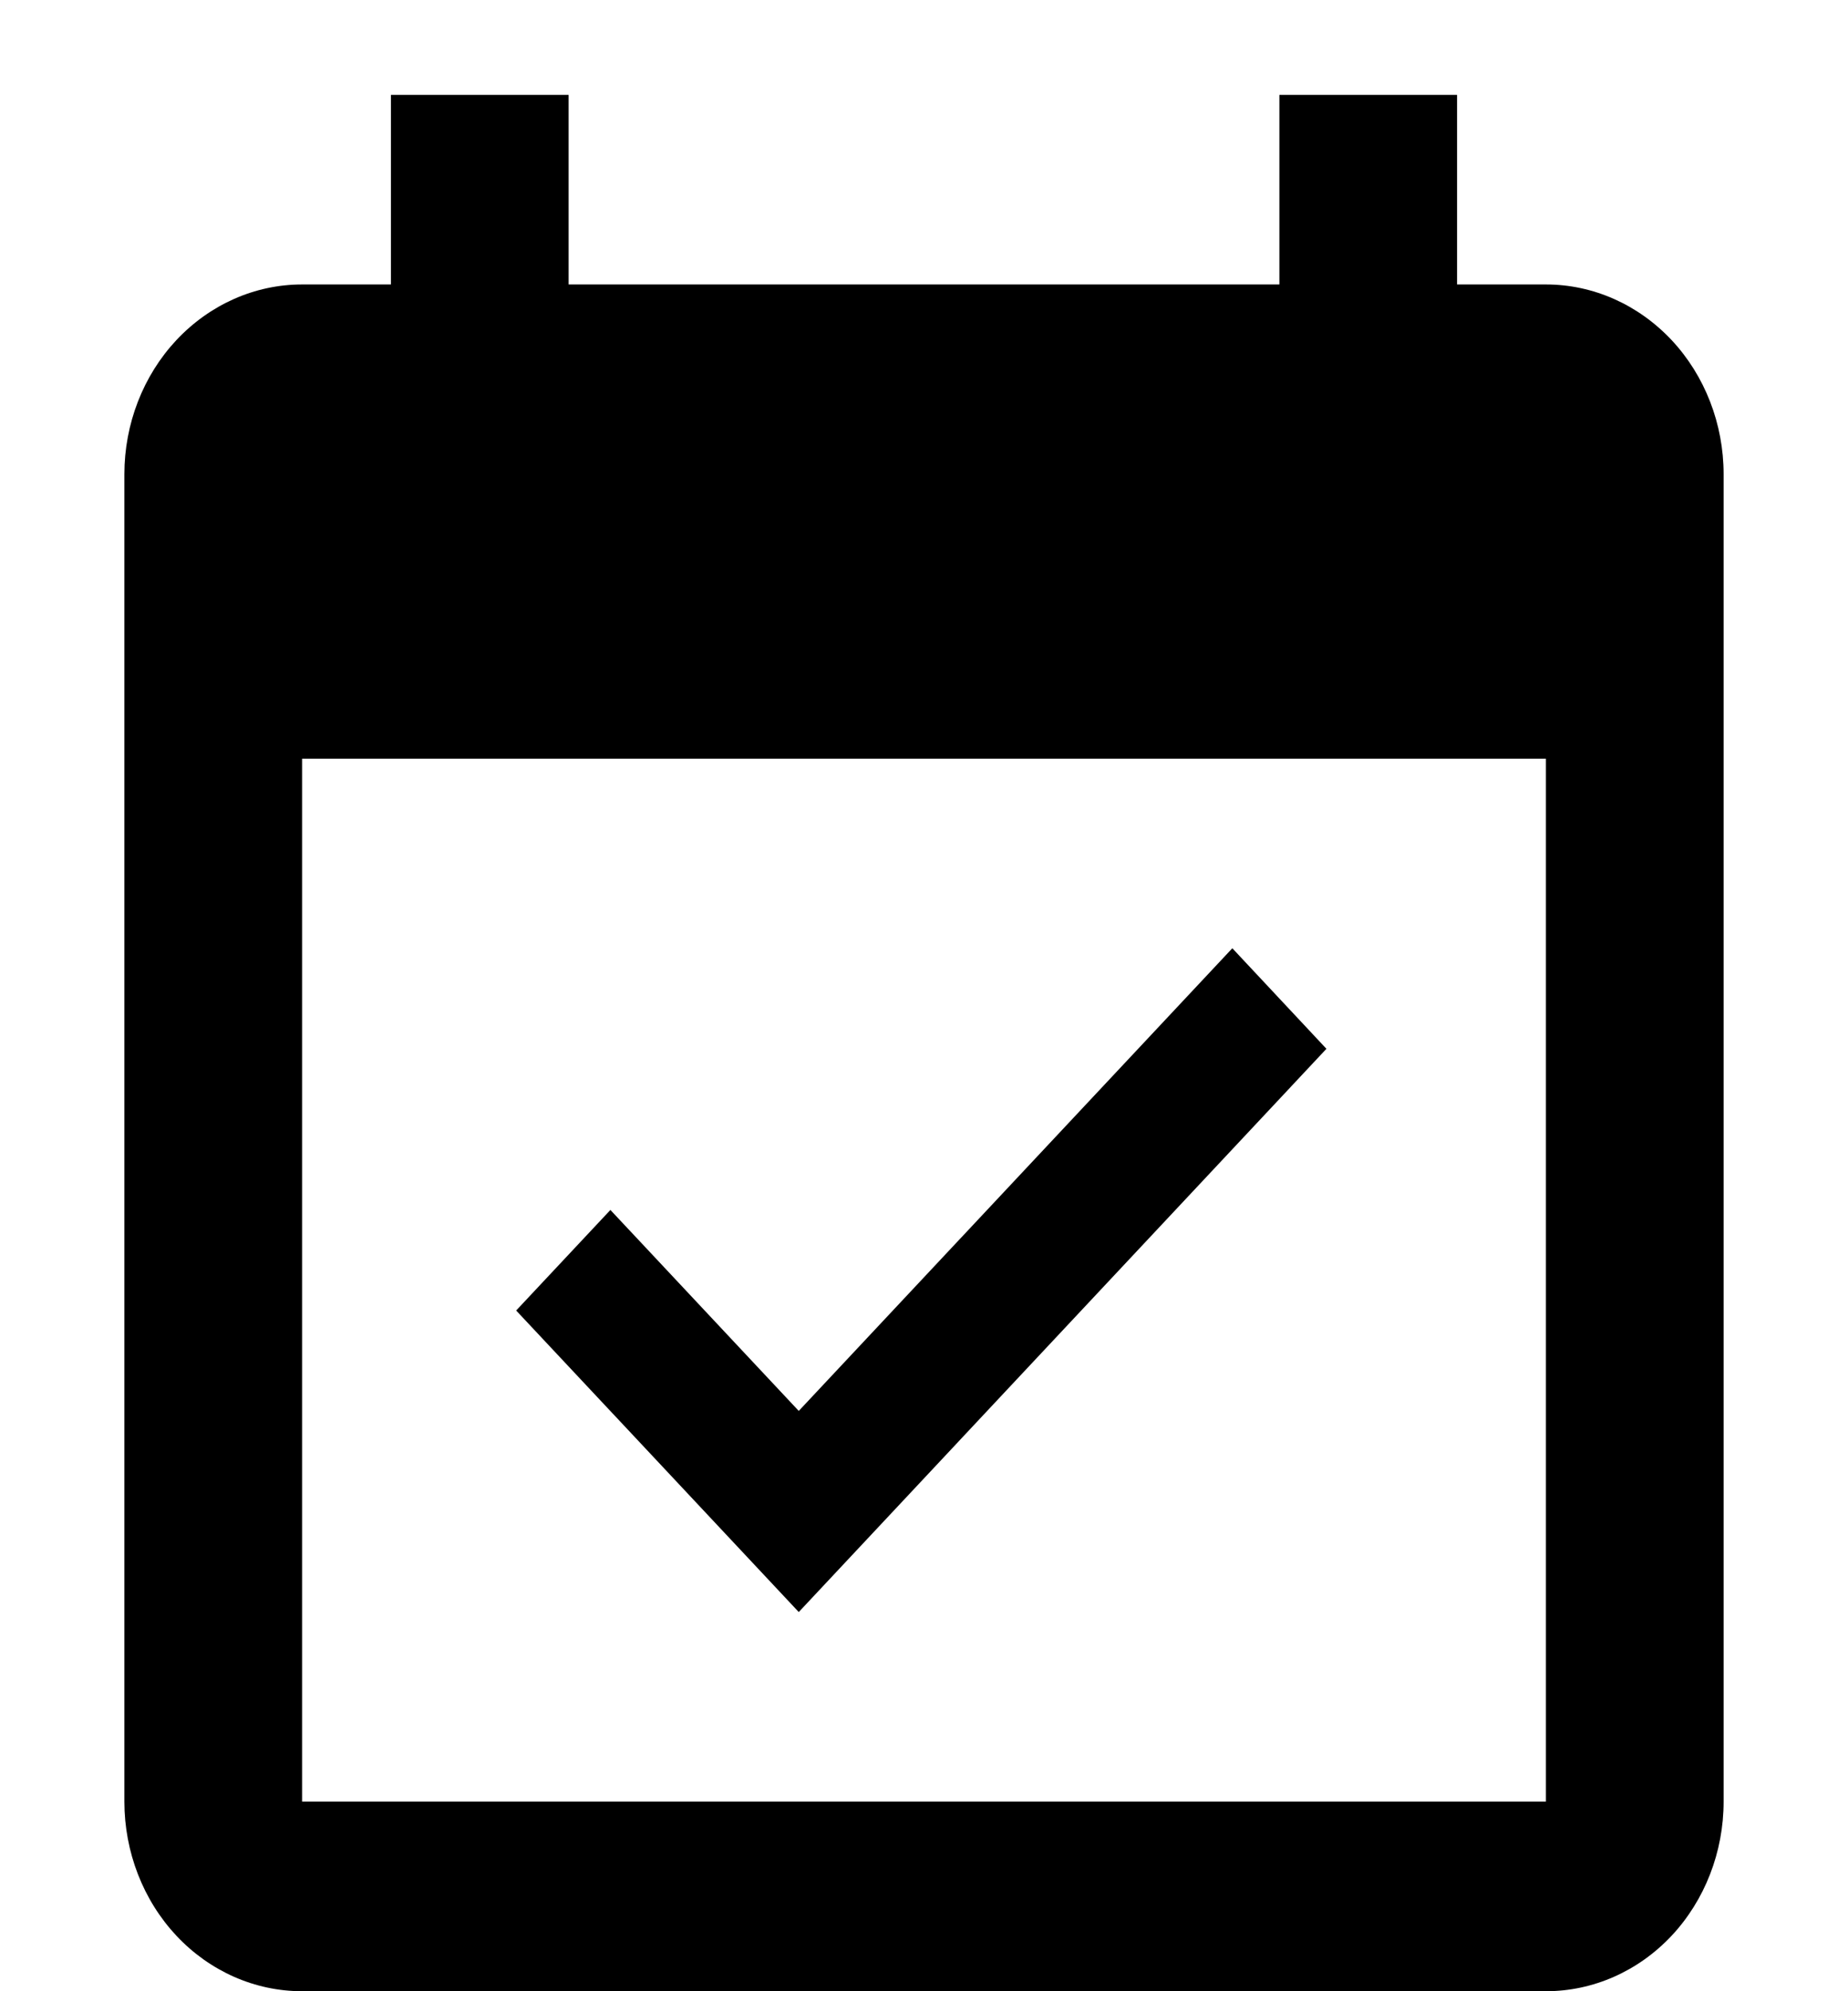 <svg width="13" height="14" viewBox="0 0 13 14" fill="none" xmlns="http://www.w3.org/2000/svg">
<path d="M10.875 12.667H2.125V5.334H10.875V12.667ZM10.875 2H10.25V0.667H9V2H4V0.667H2.75V2H2.125C1.793 2 1.476 2.141 1.241 2.391C1.007 2.641 0.875 2.98 0.875 3.334V12.667C0.875 13.021 1.007 13.36 1.241 13.61C1.476 13.86 1.793 14 2.125 14H10.875C11.207 14 11.524 13.86 11.759 13.61C11.993 13.36 12.125 13.021 12.125 12.667V3.334C12.125 2.98 11.993 2.641 11.759 2.391C11.524 2.141 11.207 2 10.875 2ZM9.331 7.374L8.669 6.667L5.619 9.92L4.294 8.507L3.631 9.214L5.619 11.334L9.331 7.374Z" fill="black"/>
</svg>
